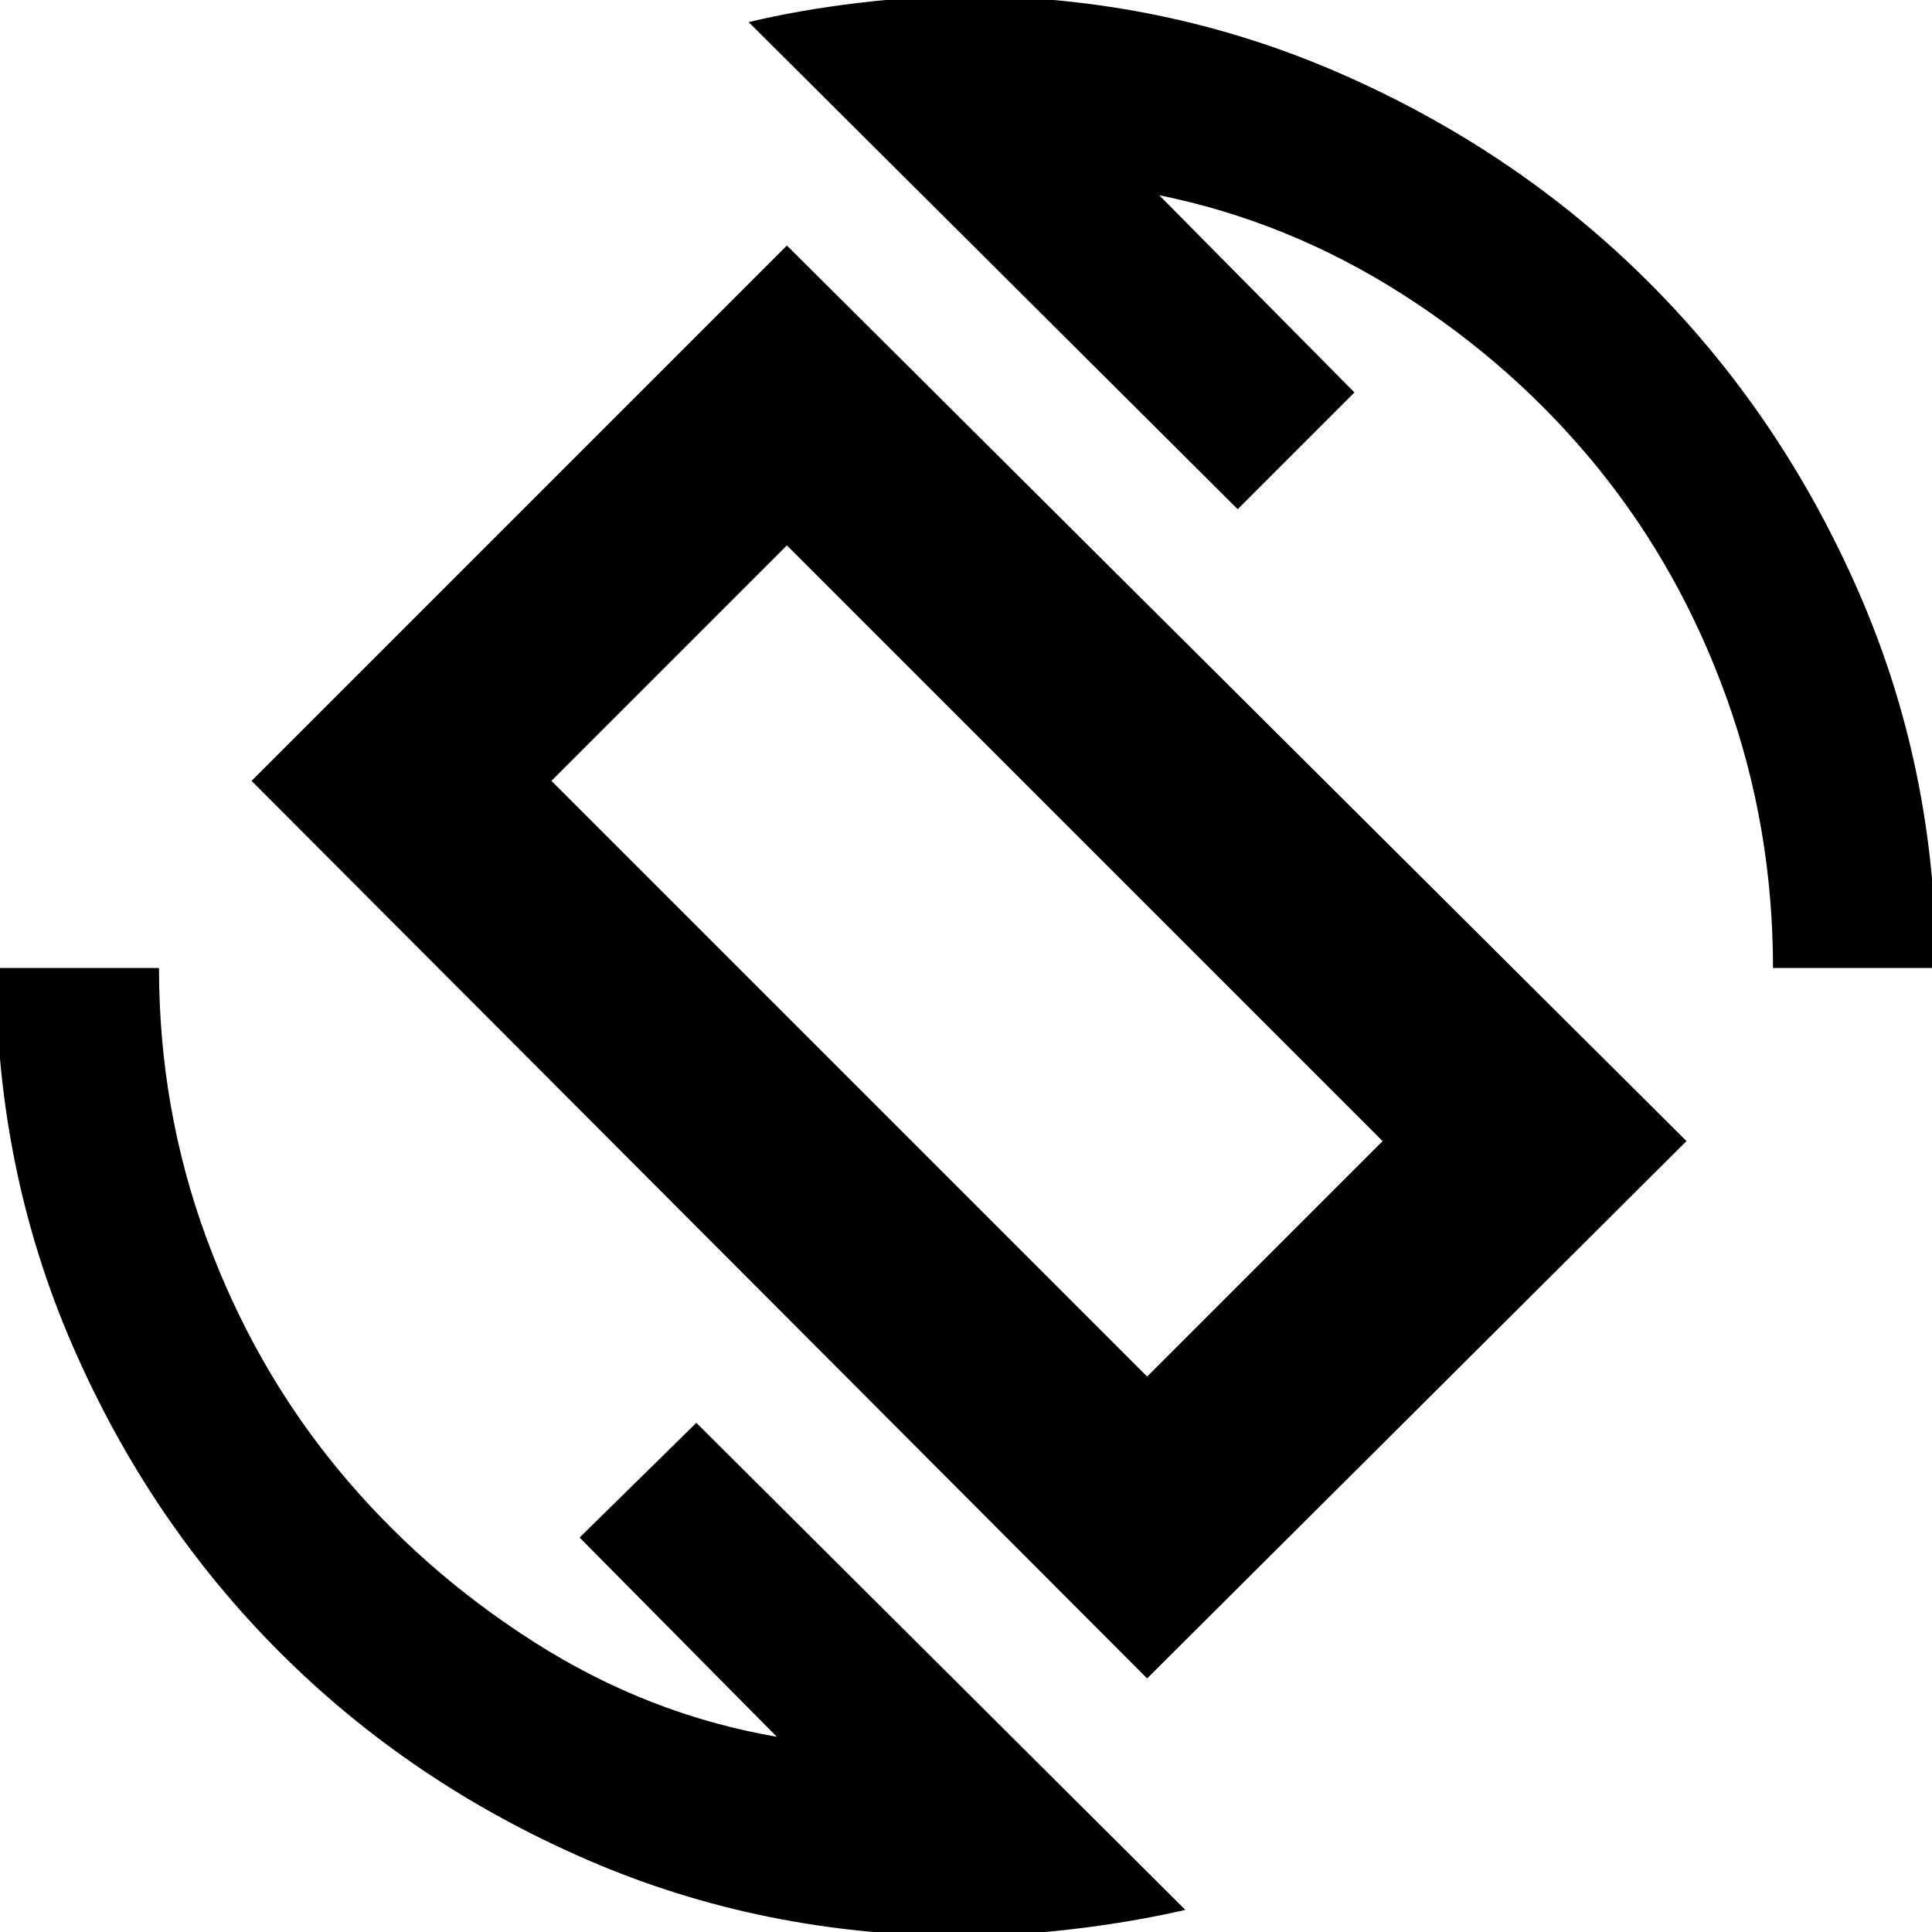 <svg xmlns="http://www.w3.org/2000/svg" height="40" width="40"><path d="M23.75 34.75 5.208 16.167 16.292 5.083l18.625 18.542Zm0-6.25 4.875-4.875-12.333-12.333-4.875 4.875Zm-3.792 11.583q-4.166 0-7.812-1.583t-6.354-4.292Q3.083 31.5 1.5 27.854q-1.583-3.646-1.583-7.812h3.375q0 2.916.979 5.583.979 2.667 2.708 4.771T11.062 34q2.355 1.5 5.021 1.958L12 31.833l2.417-2.375 10.125 10.084q-1.084.25-2.313.396-1.229.145-2.271.145Zm16.75-20.041q0-2.917-.958-5.584-.958-2.666-2.667-4.77-1.708-2.105-4.062-3.605T24 4.042l4.042 4.083-2.417 2.417L15.5.458q1.042-.25 2.25-.395 1.208-.146 2.208-.146 4.125 0 7.792 1.604t6.396 4.333q2.729 2.729 4.333 6.396t1.604 7.792Zm-16.666-.167Z"/></svg>